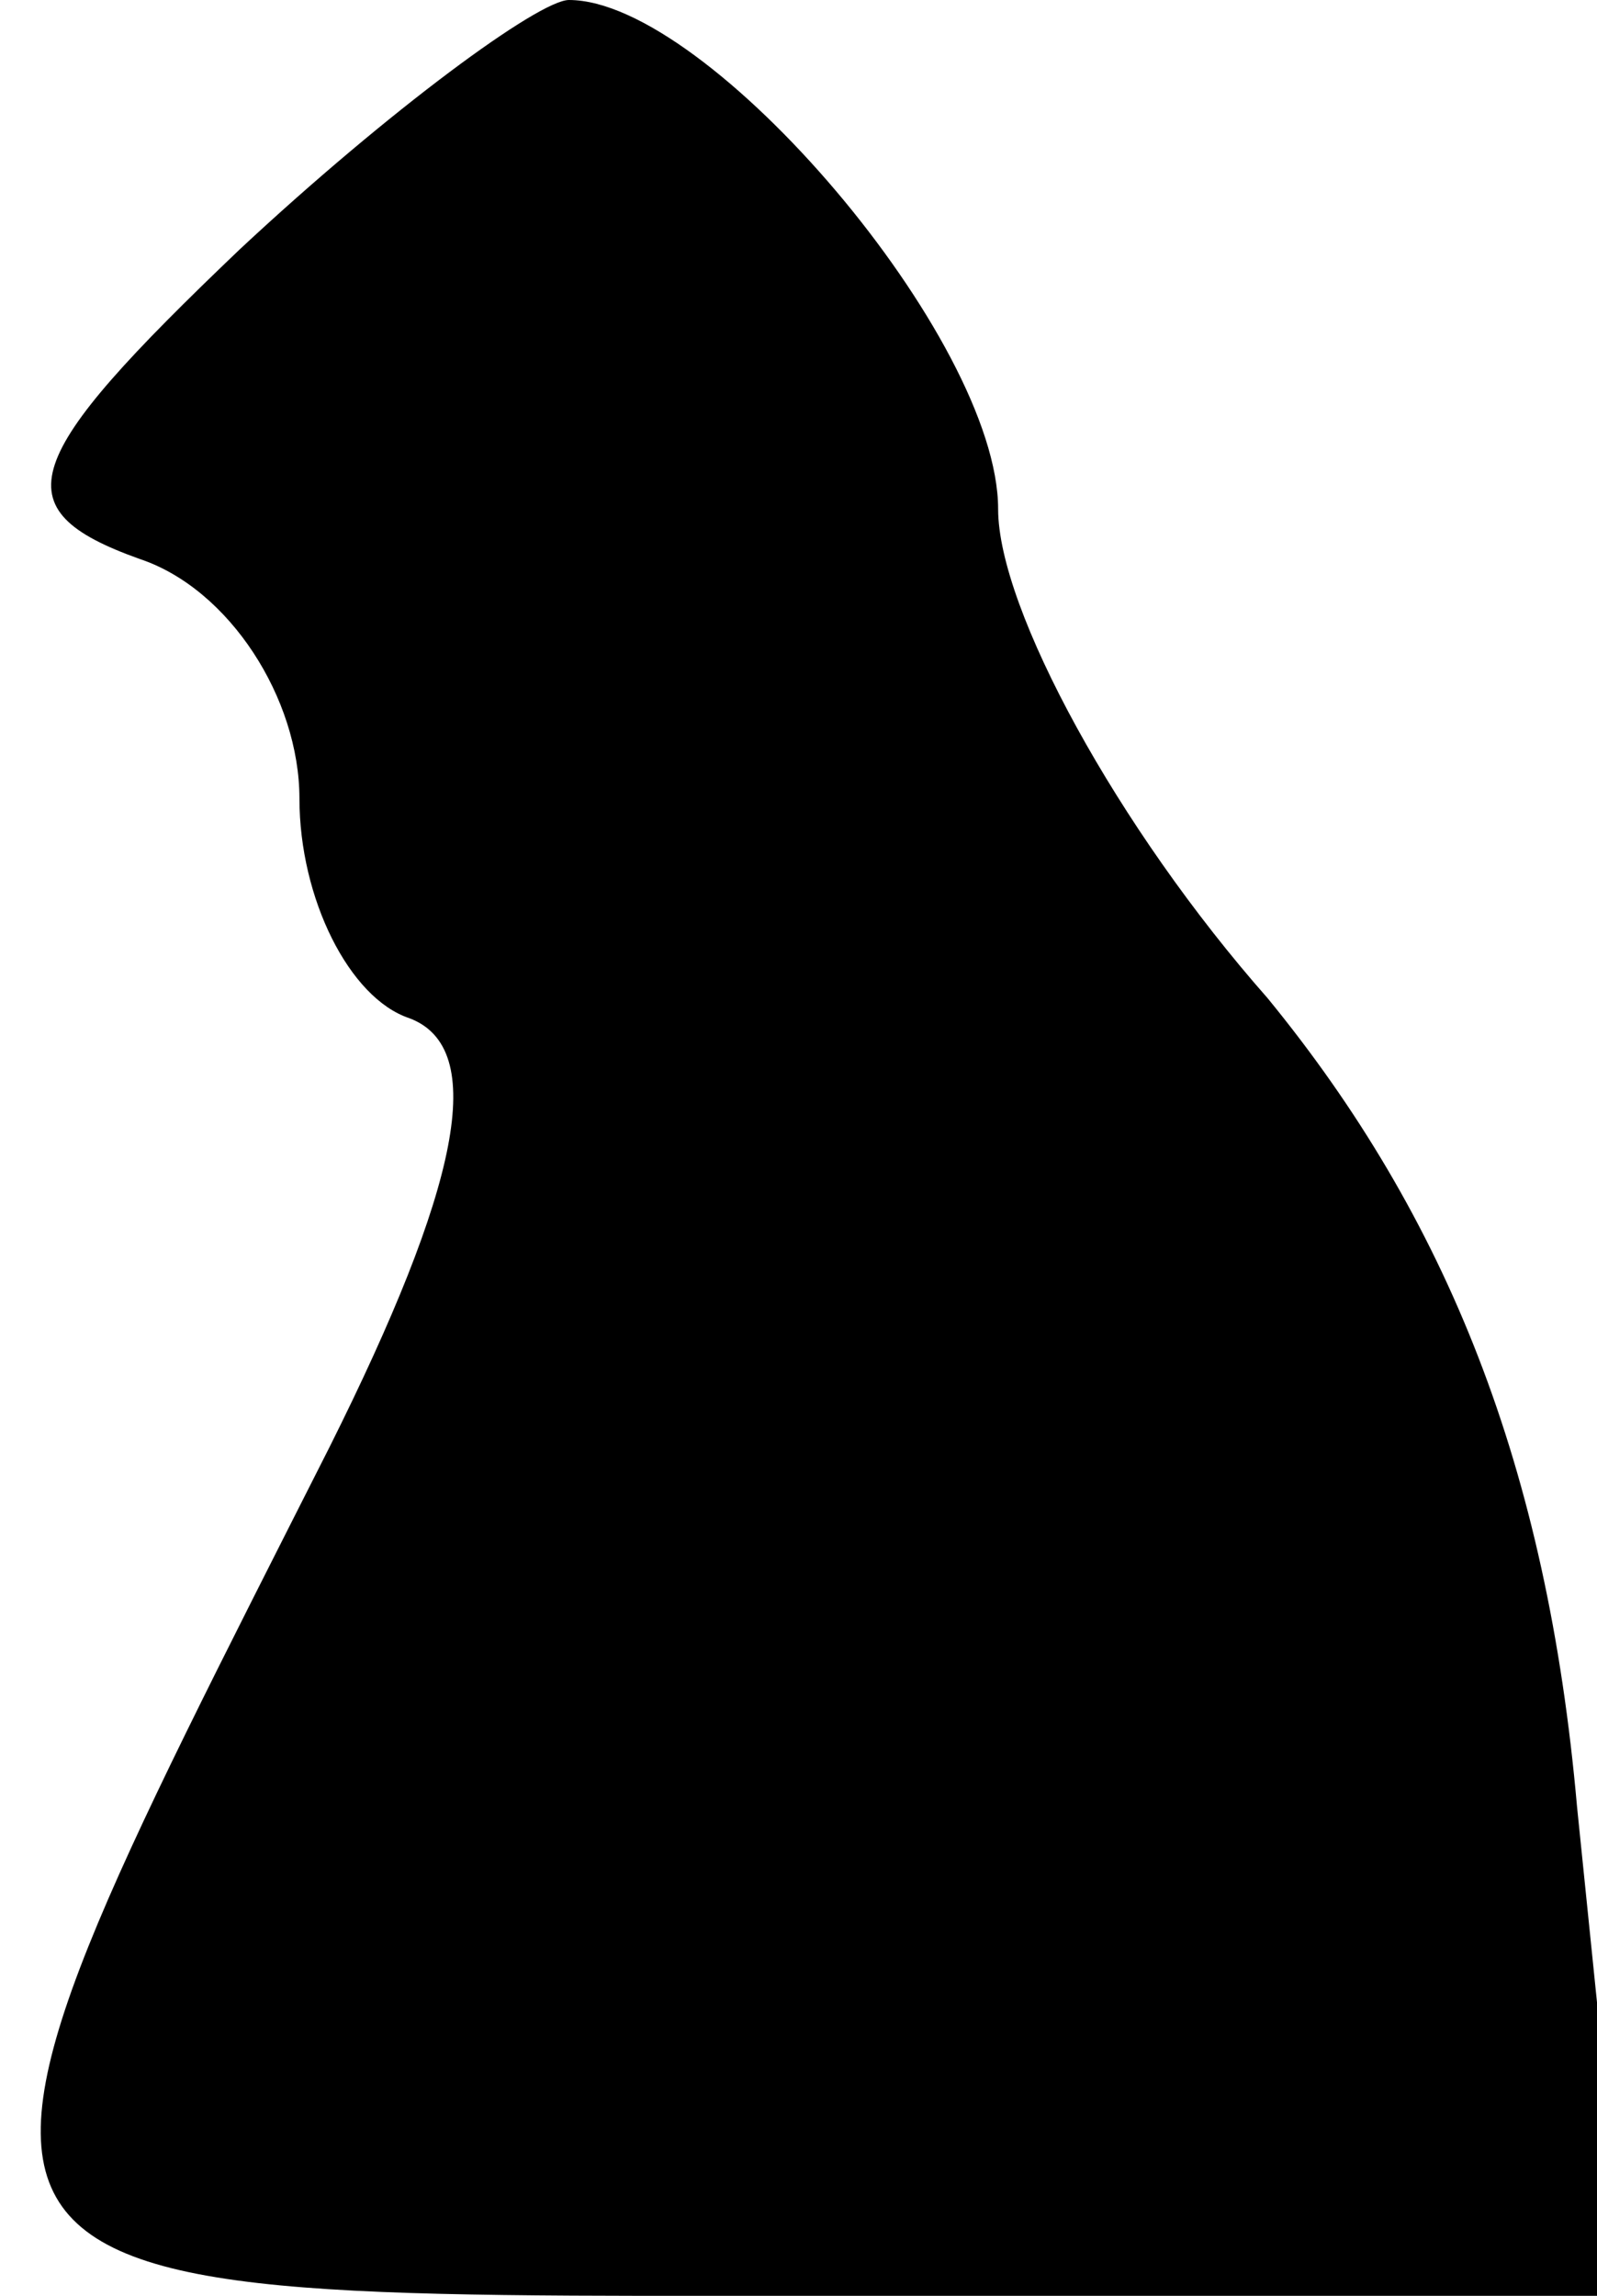 <?xml version="1.0" standalone="no"?>
<!DOCTYPE svg PUBLIC "-//W3C//DTD SVG 20010904//EN"
 "http://www.w3.org/TR/2001/REC-SVG-20010904/DTD/svg10.dtd">
<svg version="1.0" xmlns="http://www.w3.org/2000/svg"
 width="16pt" height="23pt" viewBox="0 0 16 23"
 preserveAspectRatio="xMidYMid meet">
<g transform="translate(0,23) scale(0.1,-0.1)"
fill="#000000" stroke="none">
<path fill="#000000" stroke="none" d="M24 205 c-22 -21 -24 -26 -10 -31 9 -3
16 -14 16 -24 0 -10 5 -20 11 -22 8 -3 5 -17 -8 -43 -44 -87 -45 -85 48 -85
l82 0 -5 49 c-3 34 -13 59 -31 81 -15 17 -27 39 -27 49 0 17 -29 51 -43 51 -3
0 -18 -11 -33 -25z"/>
</g>
</svg>
